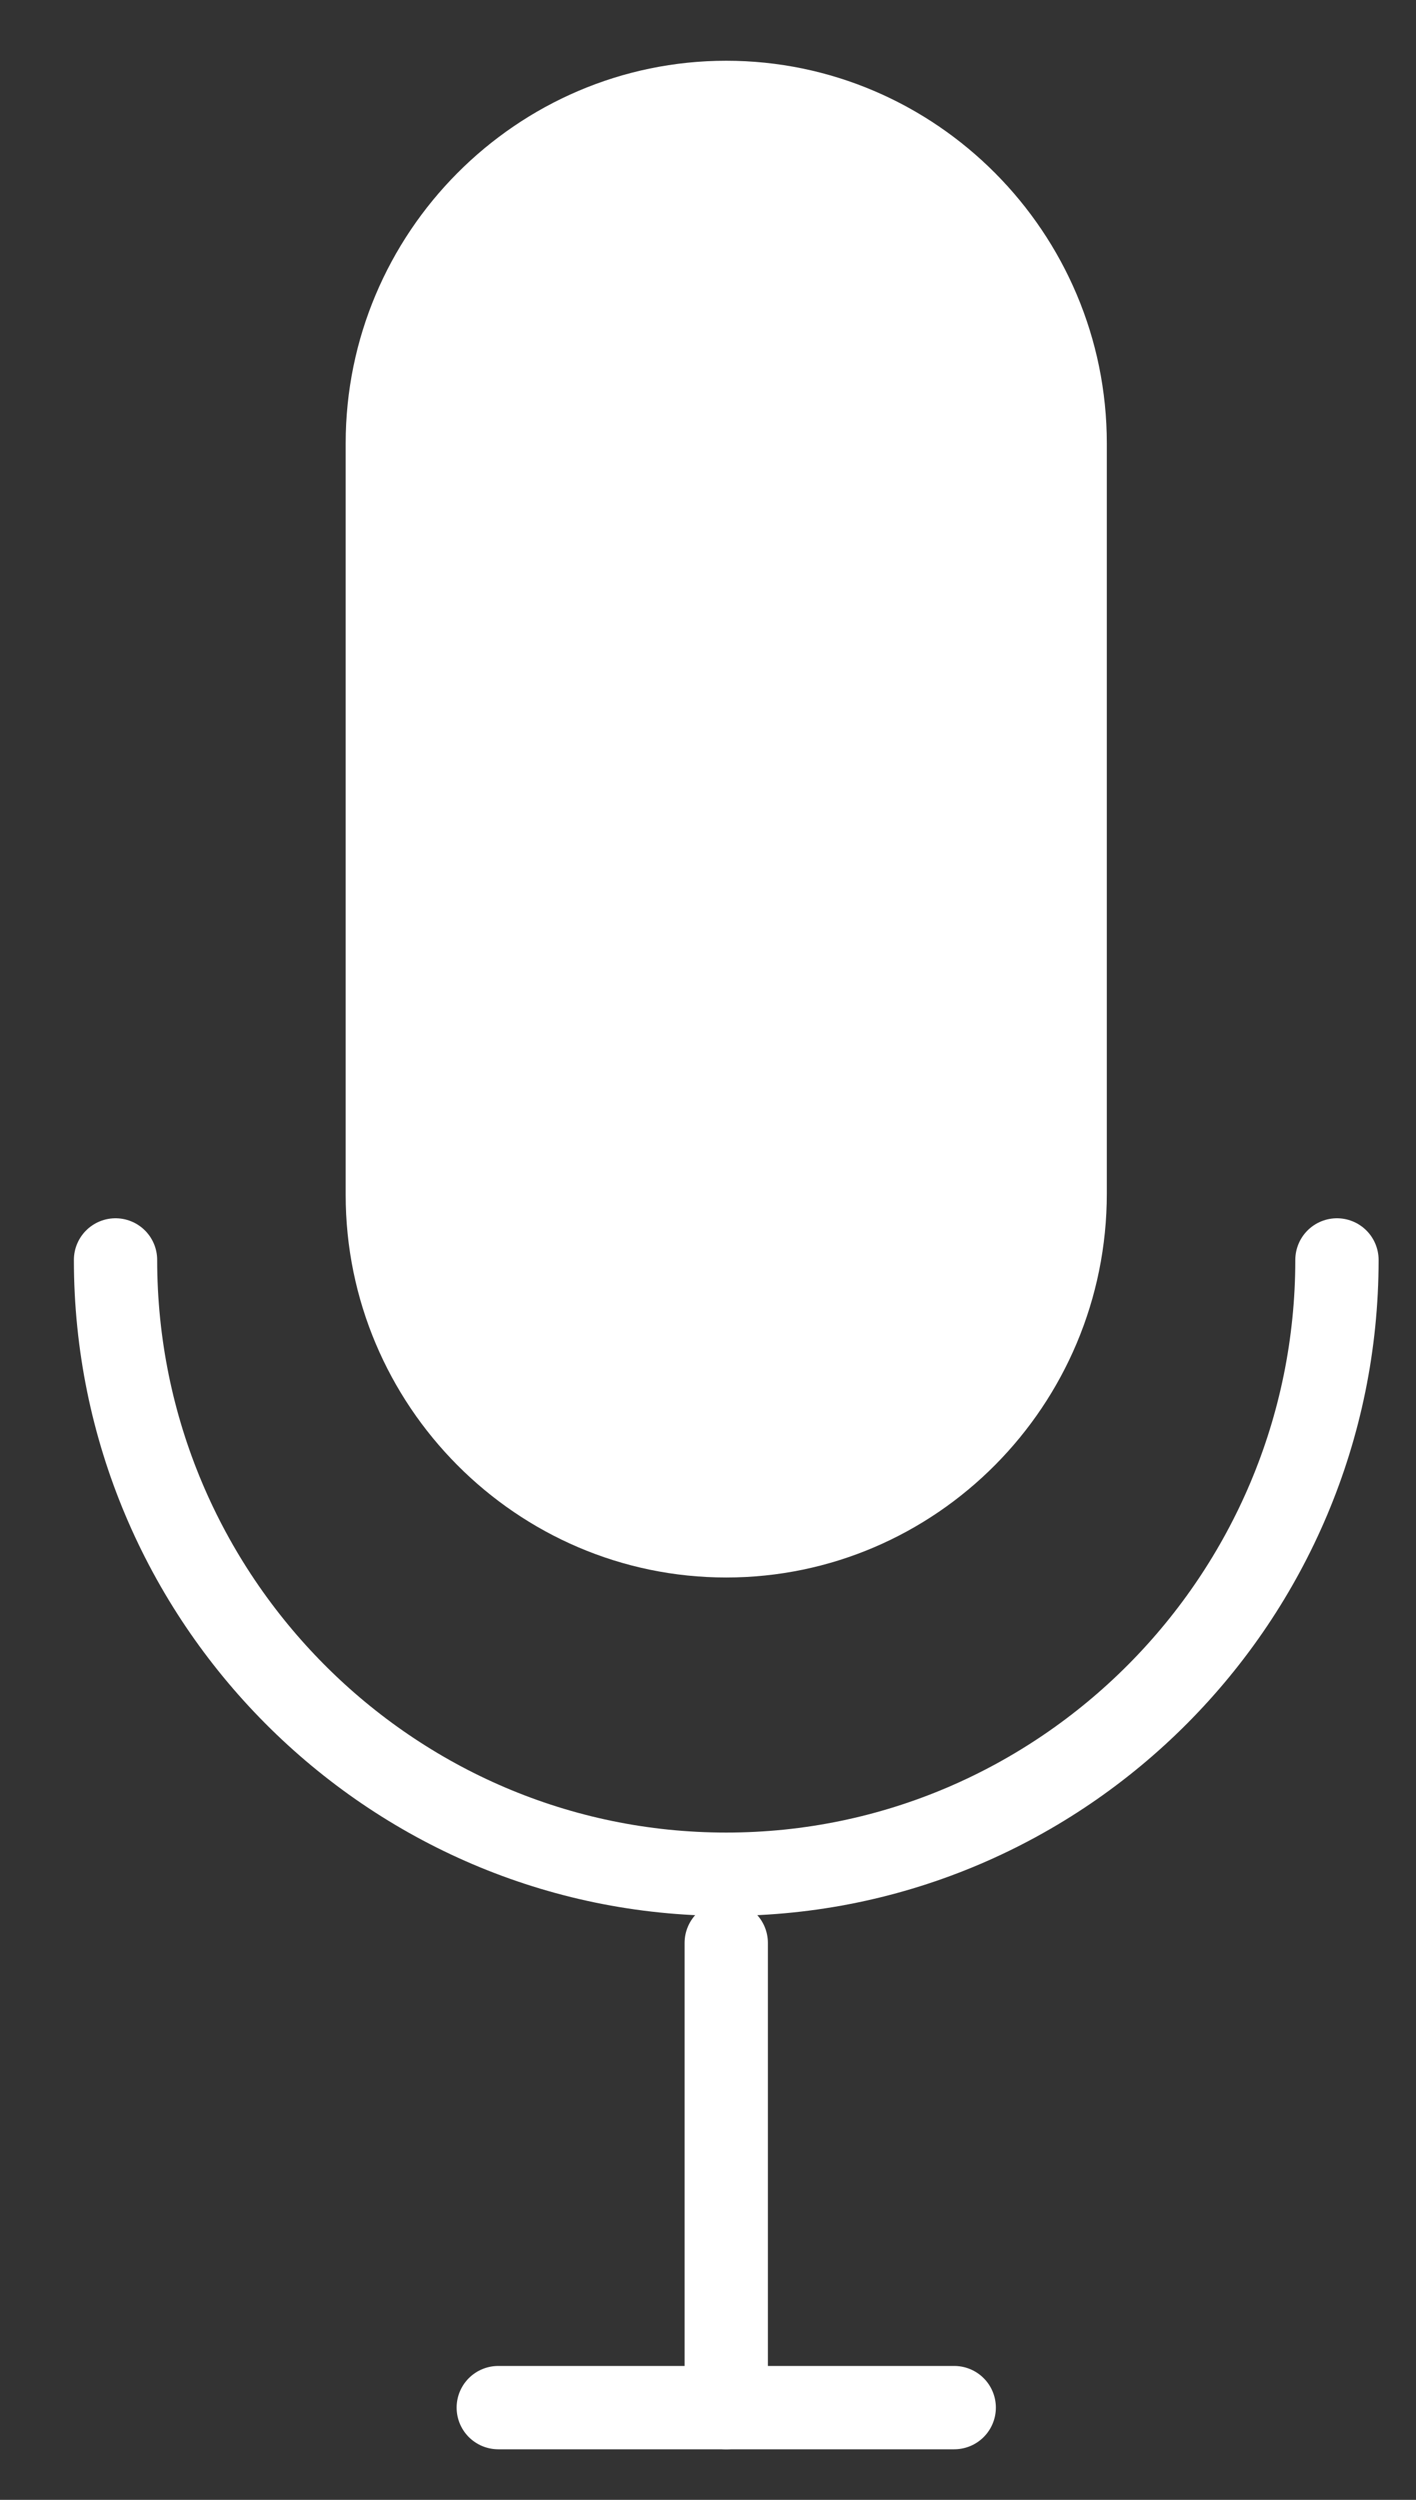 <svg width="17" height="30" viewBox="0 0 17 30" fill="none" xmlns="http://www.w3.org/2000/svg">
<rect x="0" y="0" width="17" height="30" fill="#333333" stroke="none"/>
<path d="M8.719 18.431C6.48 18.431 4.65 16.591 4.65 14.34V5.32C4.65 3.069 6.48 1.229 8.719 1.229C10.958 1.229 12.788 3.069 12.788 5.32V14.325C12.788 16.591 10.958 18.431 8.719 18.431Z" fill="white" stroke="white" stroke-miterlimit="10" stroke-linecap="round" stroke-linejoin="round"/>
<path d="M16.051 15.12C16.051 19.181 12.758 22.492 8.719 22.492C4.68 22.492 1.387 19.181 1.387 15.12" stroke="white" stroke-miterlimit="10" stroke-linecap="round" stroke-linejoin="round"/>
<path d="M8.719 23.316V28.893" stroke="white" stroke-miterlimit="10" stroke-linecap="round" stroke-linejoin="round"/>
<path d="M11.456 28.893H5.982" stroke="white" stroke-miterlimit="10" stroke-linecap="round" stroke-linejoin="round"/>
</svg>
